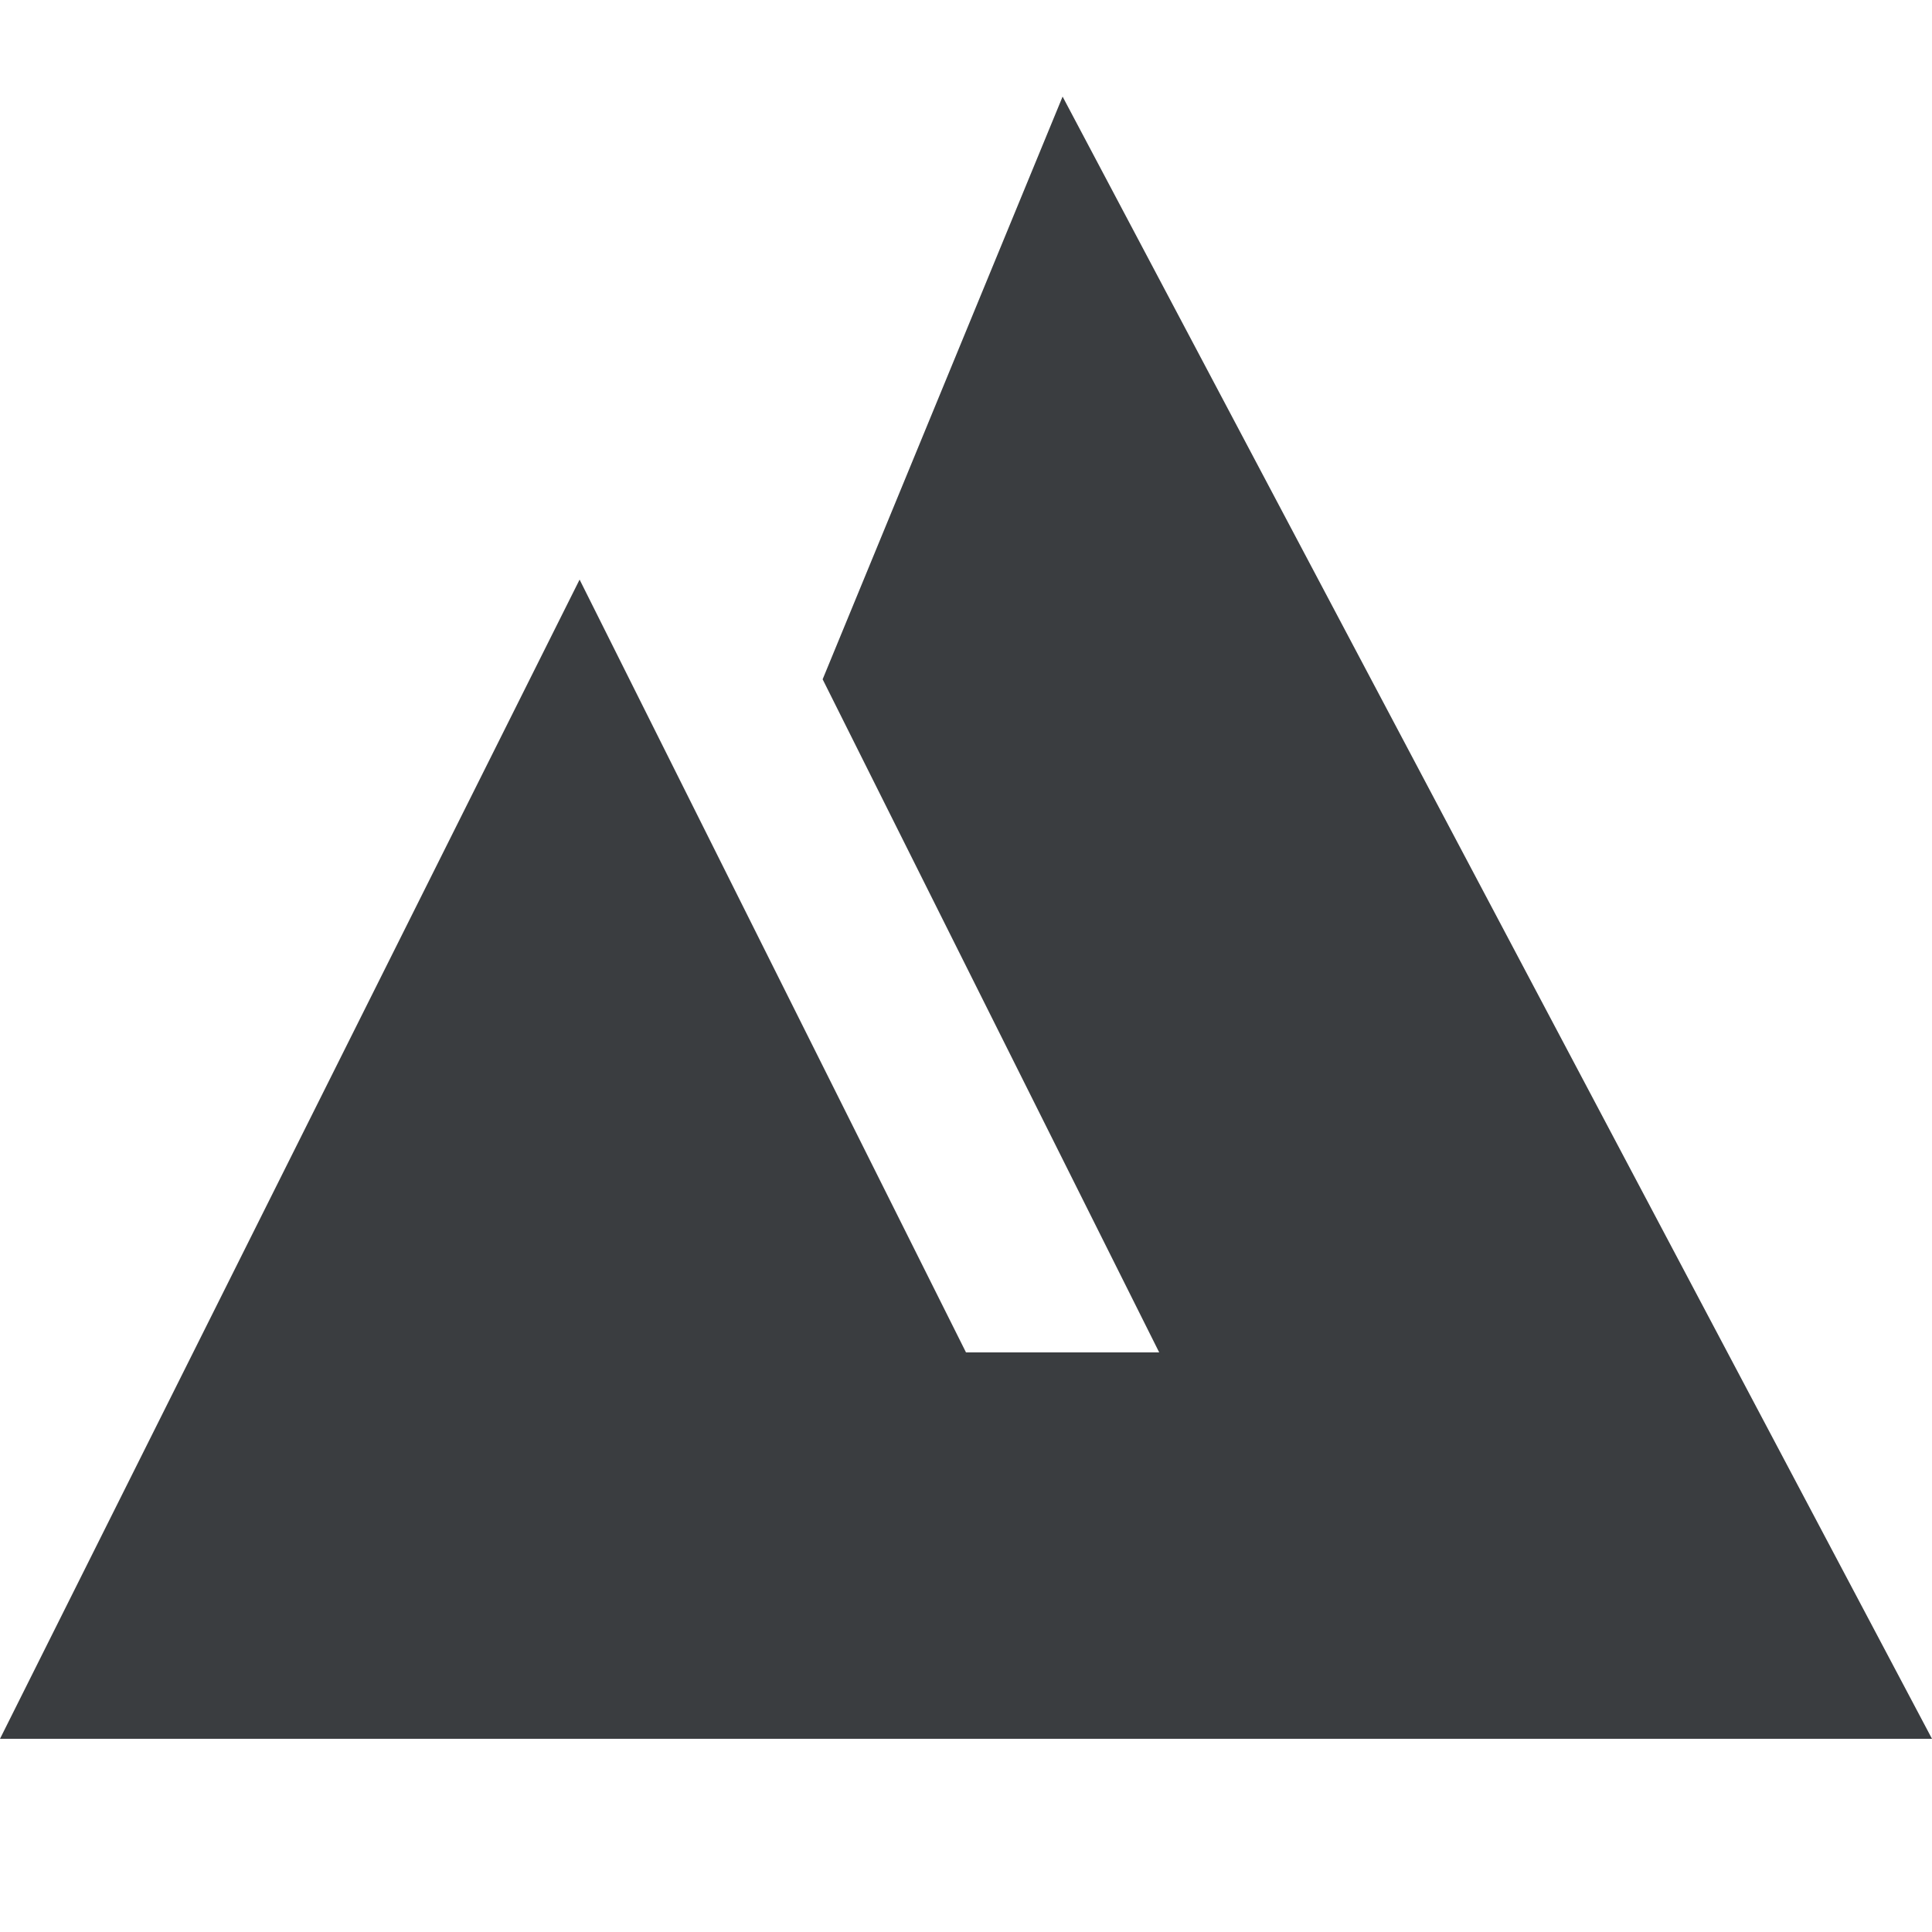 <svg width="20" height="20" viewBox="0 0 20 20" fill="none" xmlns="http://www.w3.org/2000/svg">
<path fill-rule="evenodd" clip-rule="evenodd" d="M11 1L20 18H12H4H0L6 6L10 14H12L8.516 7.032L11 1Z" fill="#3A3D40"/>
</svg>
